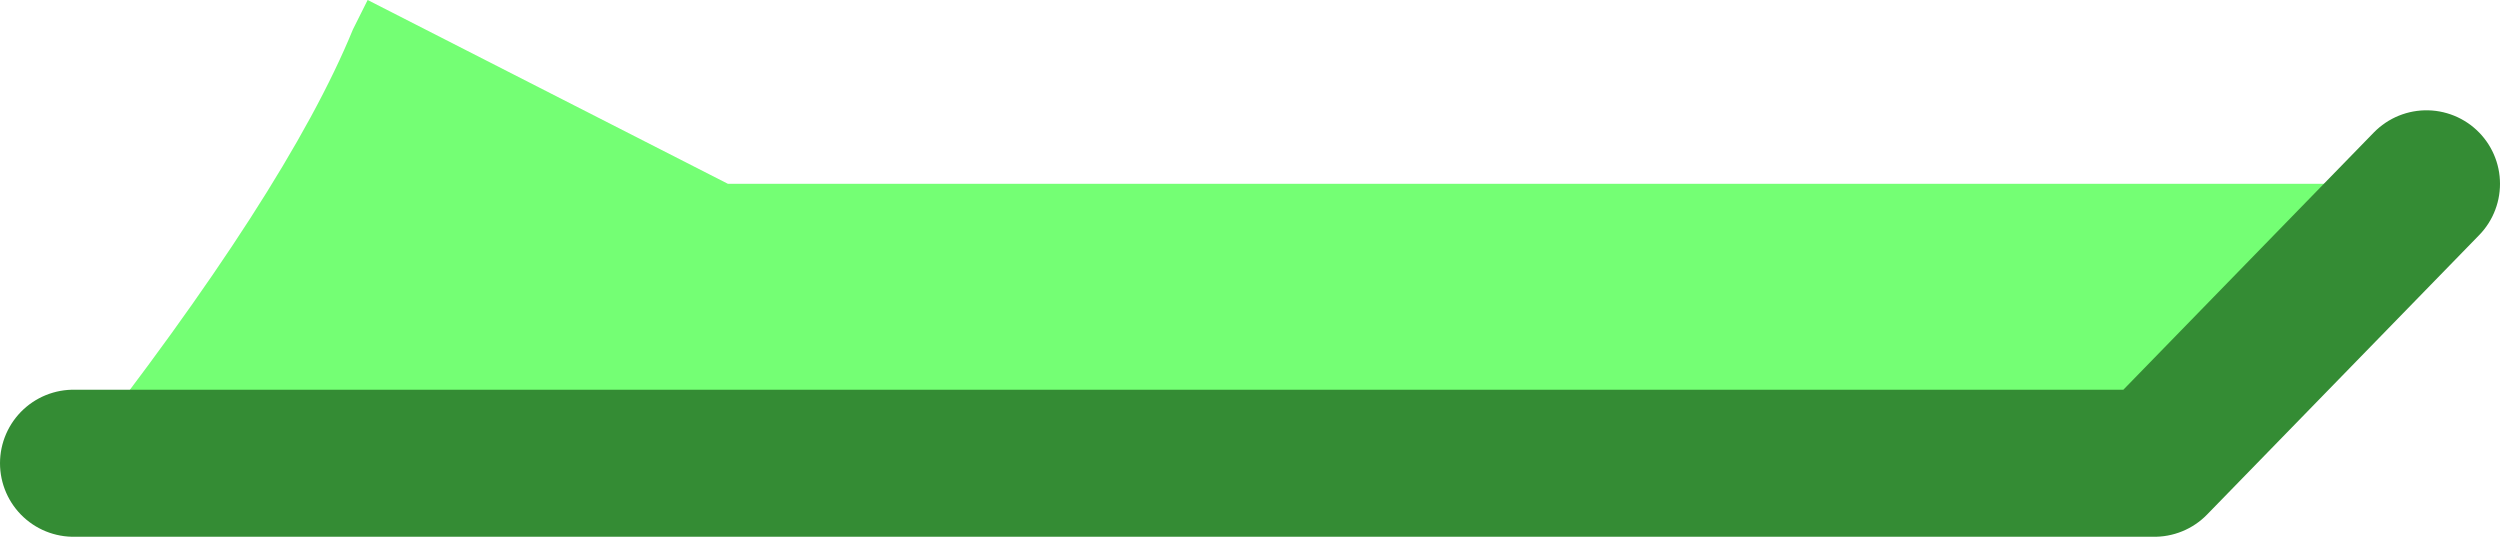 <?xml version="1.0" encoding="UTF-8" standalone="no"?>
<svg xmlns:xlink="http://www.w3.org/1999/xlink" height="3.65px" width="17.0px" xmlns="http://www.w3.org/2000/svg">
  <g transform="matrix(1.0, 0.0, 0.0, 1.0, 0.5, 0.0)">
    <path d="M16.0 1.25 L14.15 3.15 0.0 3.15 Q1.45 1.3 1.9 0.2 L2.0 0.0 4.45 1.25 16.0 1.25" fill="#74ff74" fill-rule="evenodd" stroke="none"/>
    <path d="M0.0 3.15 L14.15 3.15 16.0 1.25" fill="none" stroke="#348c34" stroke-linecap="round" stroke-linejoin="round" stroke-width="1.0"/>
  </g>
</svg>
